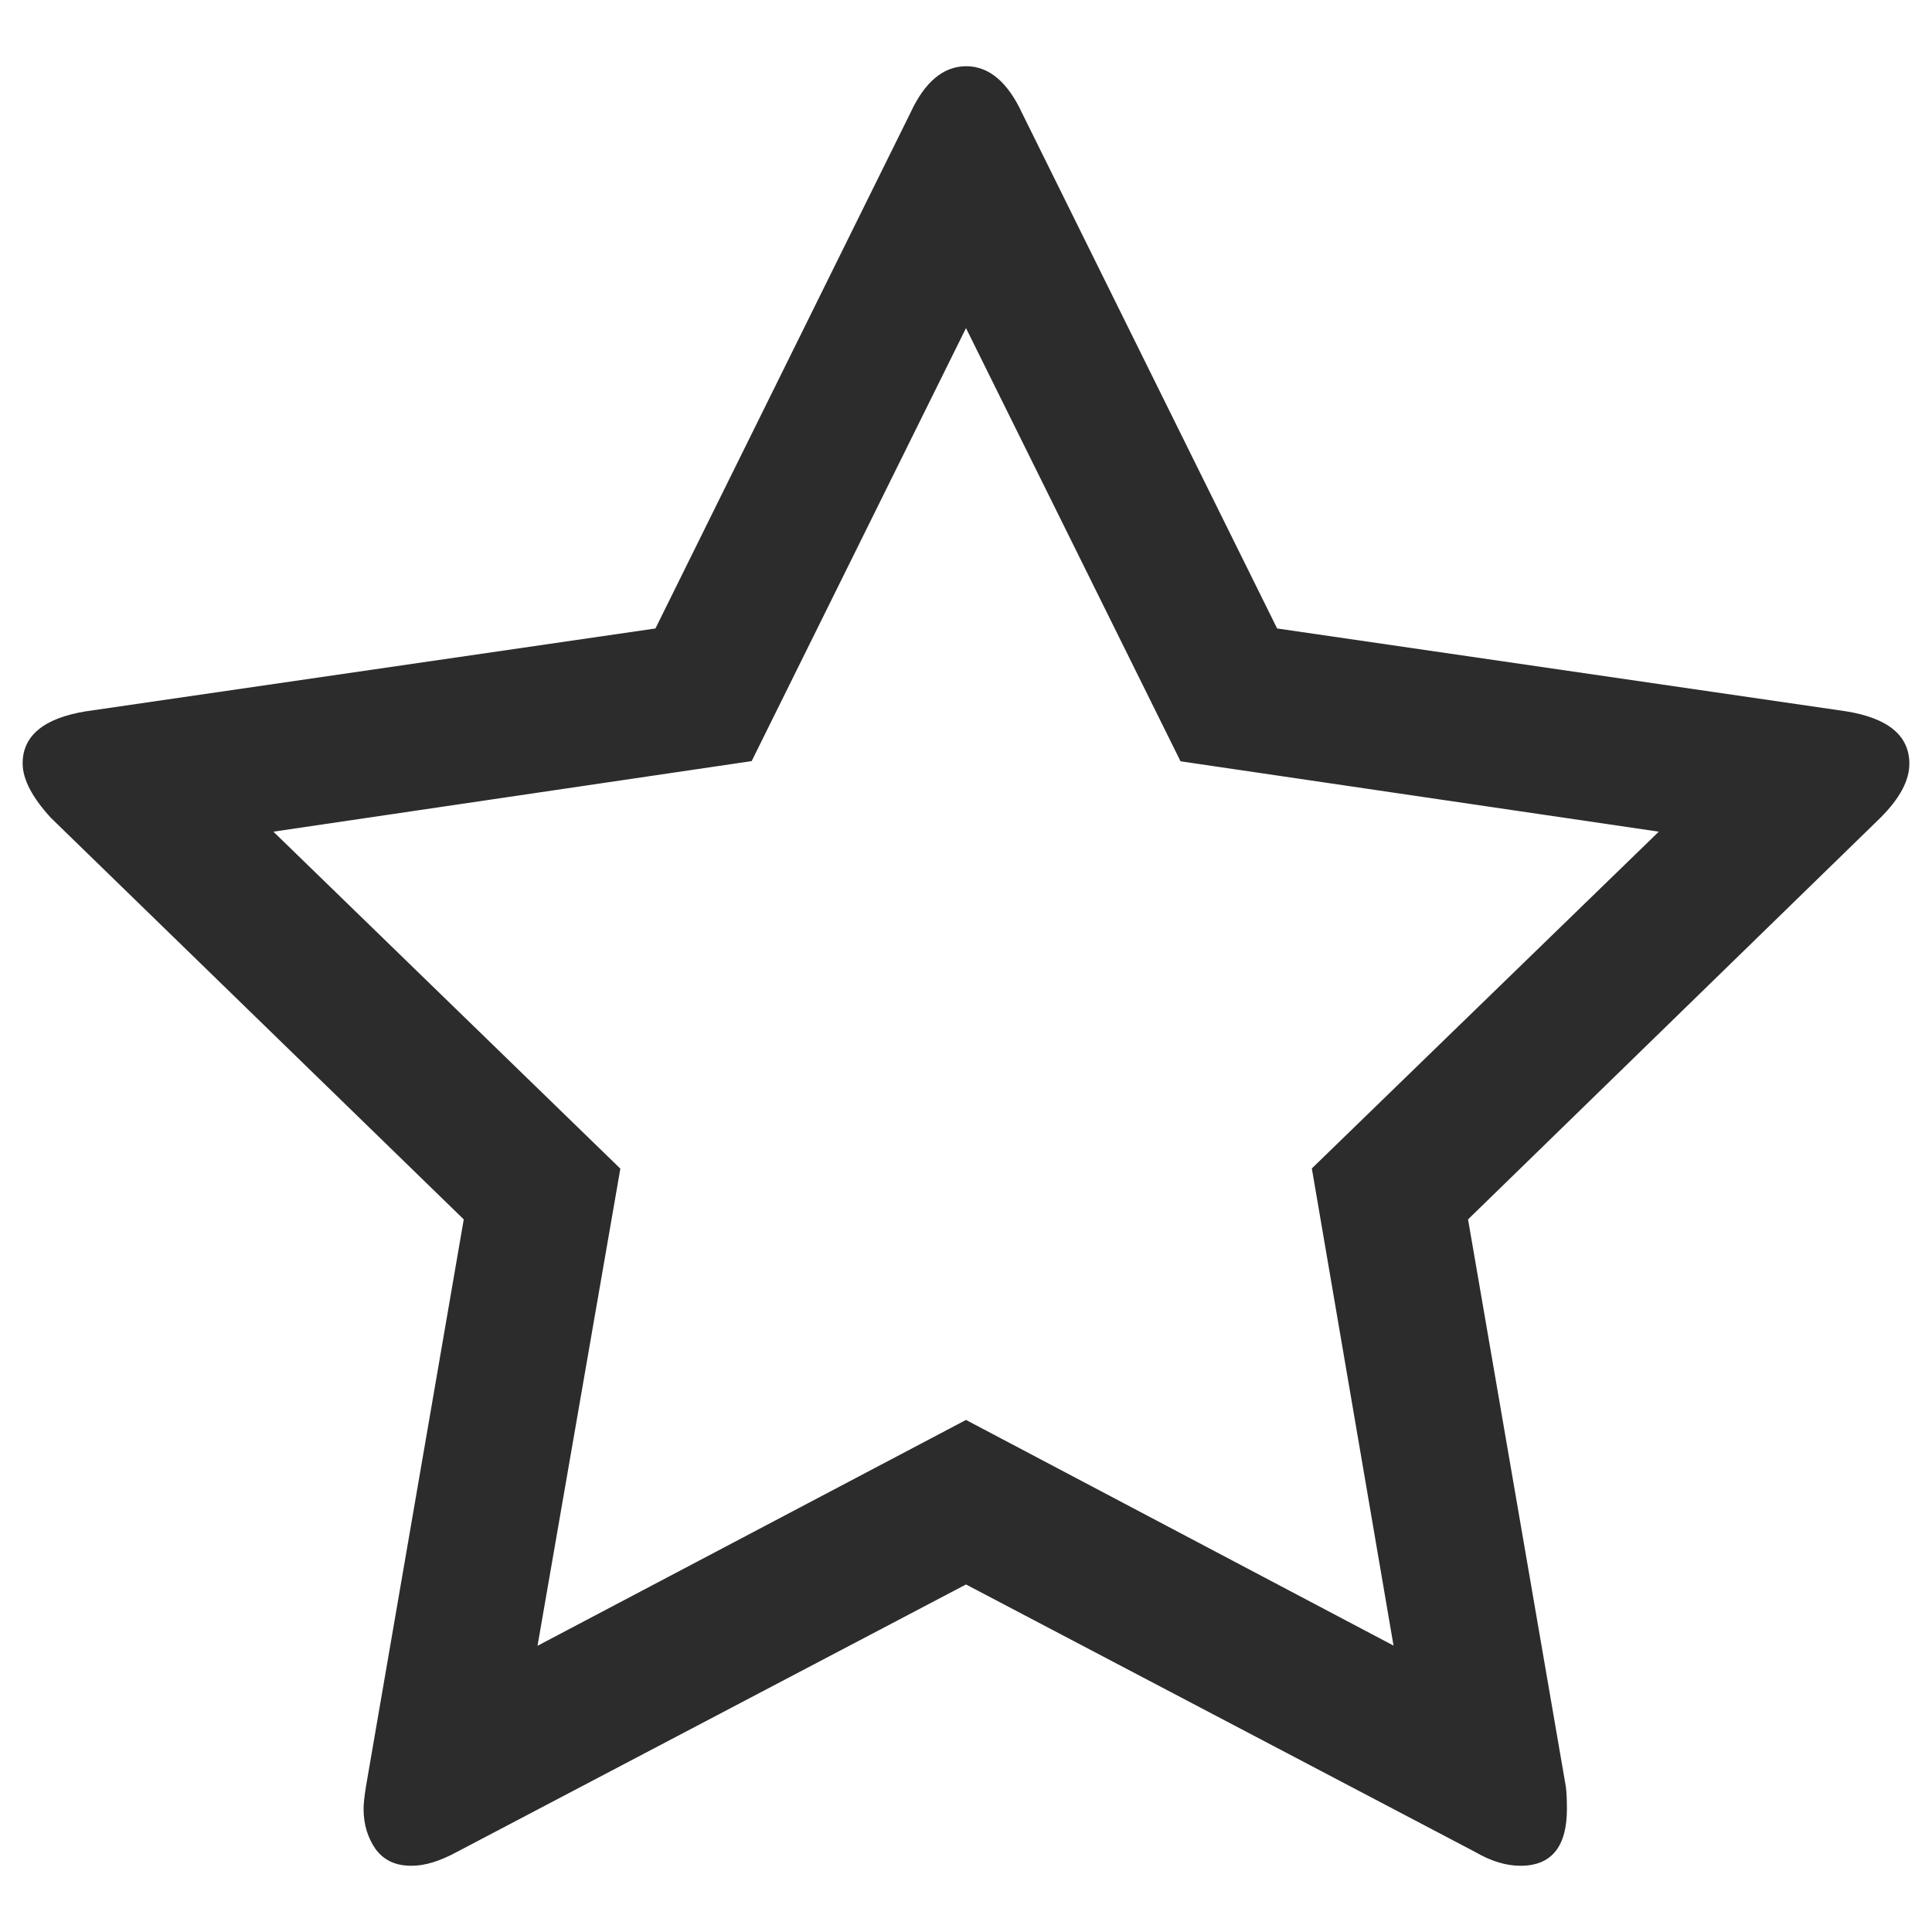 <?xml version="1.0" standalone="no"?><!DOCTYPE svg PUBLIC "-//W3C//DTD SVG 1.1//EN" "http://www.w3.org/Graphics/SVG/1.1/DTD/svg11.dtd"><svg class="icon" width="200px" height="200.00px" viewBox="0 0 1024 1024" version="1.1" xmlns="http://www.w3.org/2000/svg"><path fill="#2c2c2c" d="M1012 404.8c0 8.9-5.1 18.5-15.6 28.9L778.1 646.3l51.8 300.5c0.4 2.8 0.6 6.9 0.6 12 0 20-8.2 30.1-24.6 30.1-7.6 0-15.6-2.4-24-7.3L512 839.8 242.1 981.6c-8.9 4.8-16.7 7.3-24 7.3-8.5 0-14.6-2.9-19-8.8-4.1-5.9-6.4-12.9-6.4-21.4 0-2.4 0.4-6.5 1.3-12l51.8-300.4L27 433.5c-10-10.9-15-20.5-15-28.9 0-14.7 11.3-24 33.6-27.6l301.8-43.9L482.6 59.7c7.6-16.4 17.5-24.6 29.5-24.6s21.9 8.3 29.5 24.6l135.3 273.4L978.4 377c22.4 3.6 33.6 12.9 33.6 27.8zM695.3 619.3l183.9-178.5-253.5-37.3L512 173.9 398.4 403.4l-253.5 37.4 183.9 178.6-43.9 252.9L512 752.6l226.6 119.6-43.3-252.9z" /></svg>